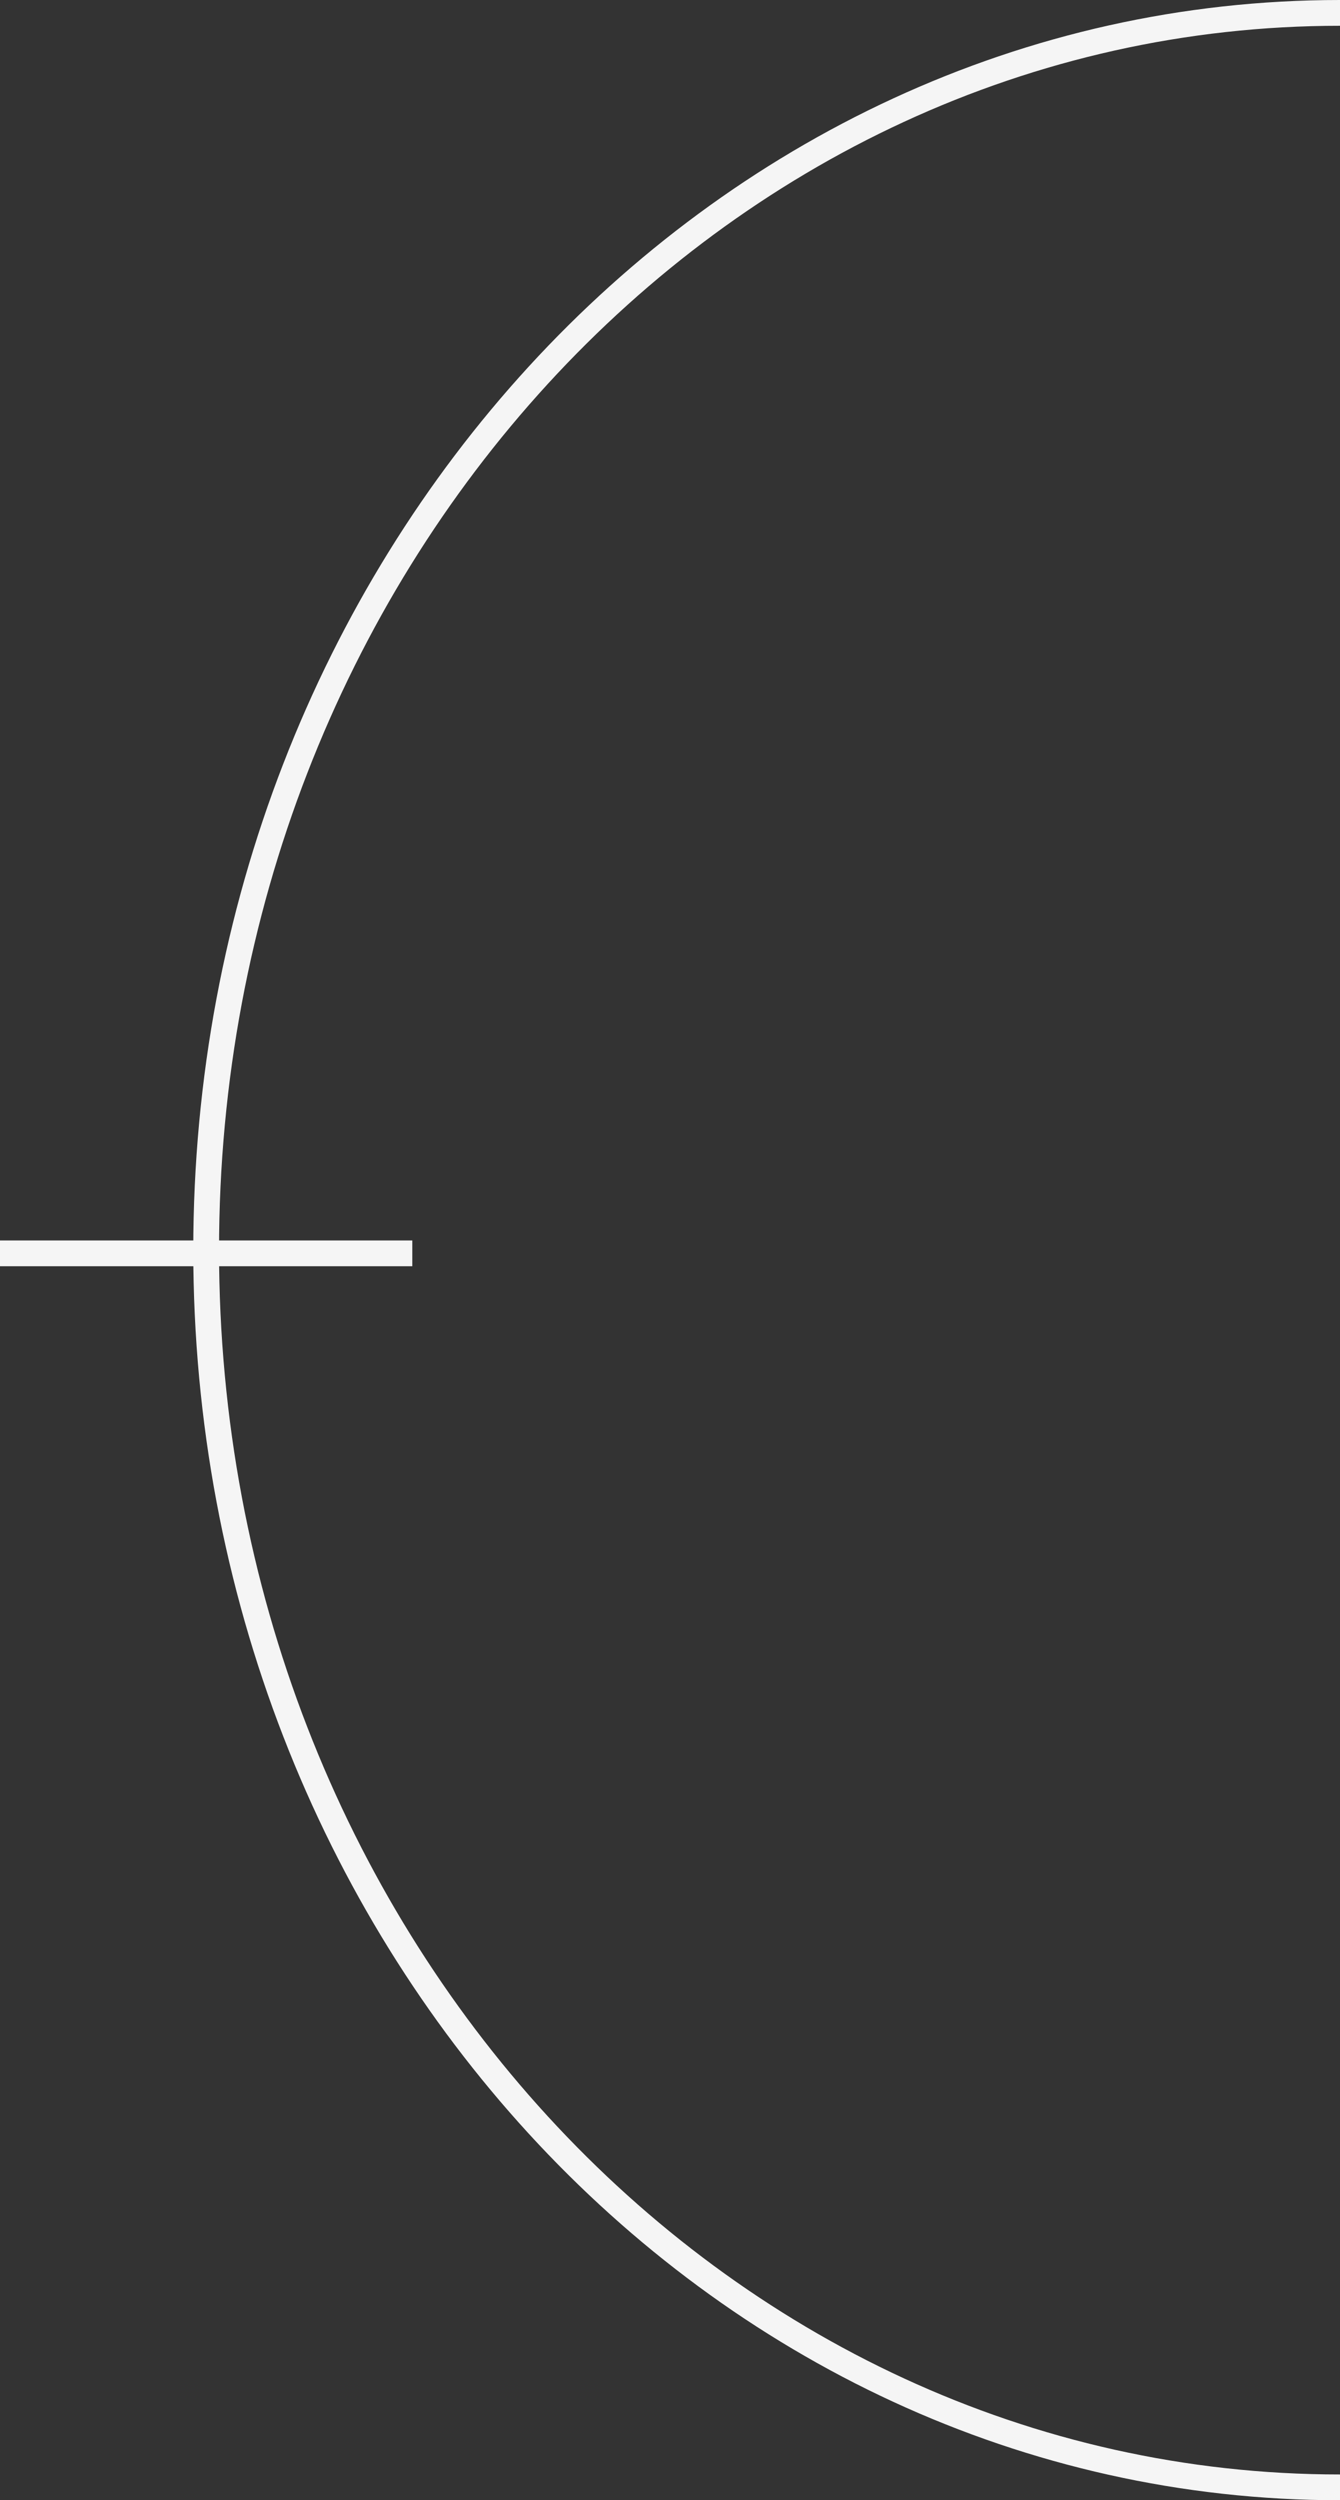 <svg width="416" height="776" viewBox="0 0 416 776" fill="none" xmlns="http://www.w3.org/2000/svg">
<rect x="0" y="0" width="416" height="776" fill="#333333" stroke="none"/>
<path d="M416 772C221.596 772 64 600.077 64 388C64 175.923 221.596 4 416 4" stroke="#F5F5F5" stroke-width="8"/>
<line y1="389" x2="128" y2="389" stroke="#F5F5F5" stroke-width="8"/>
</svg>
